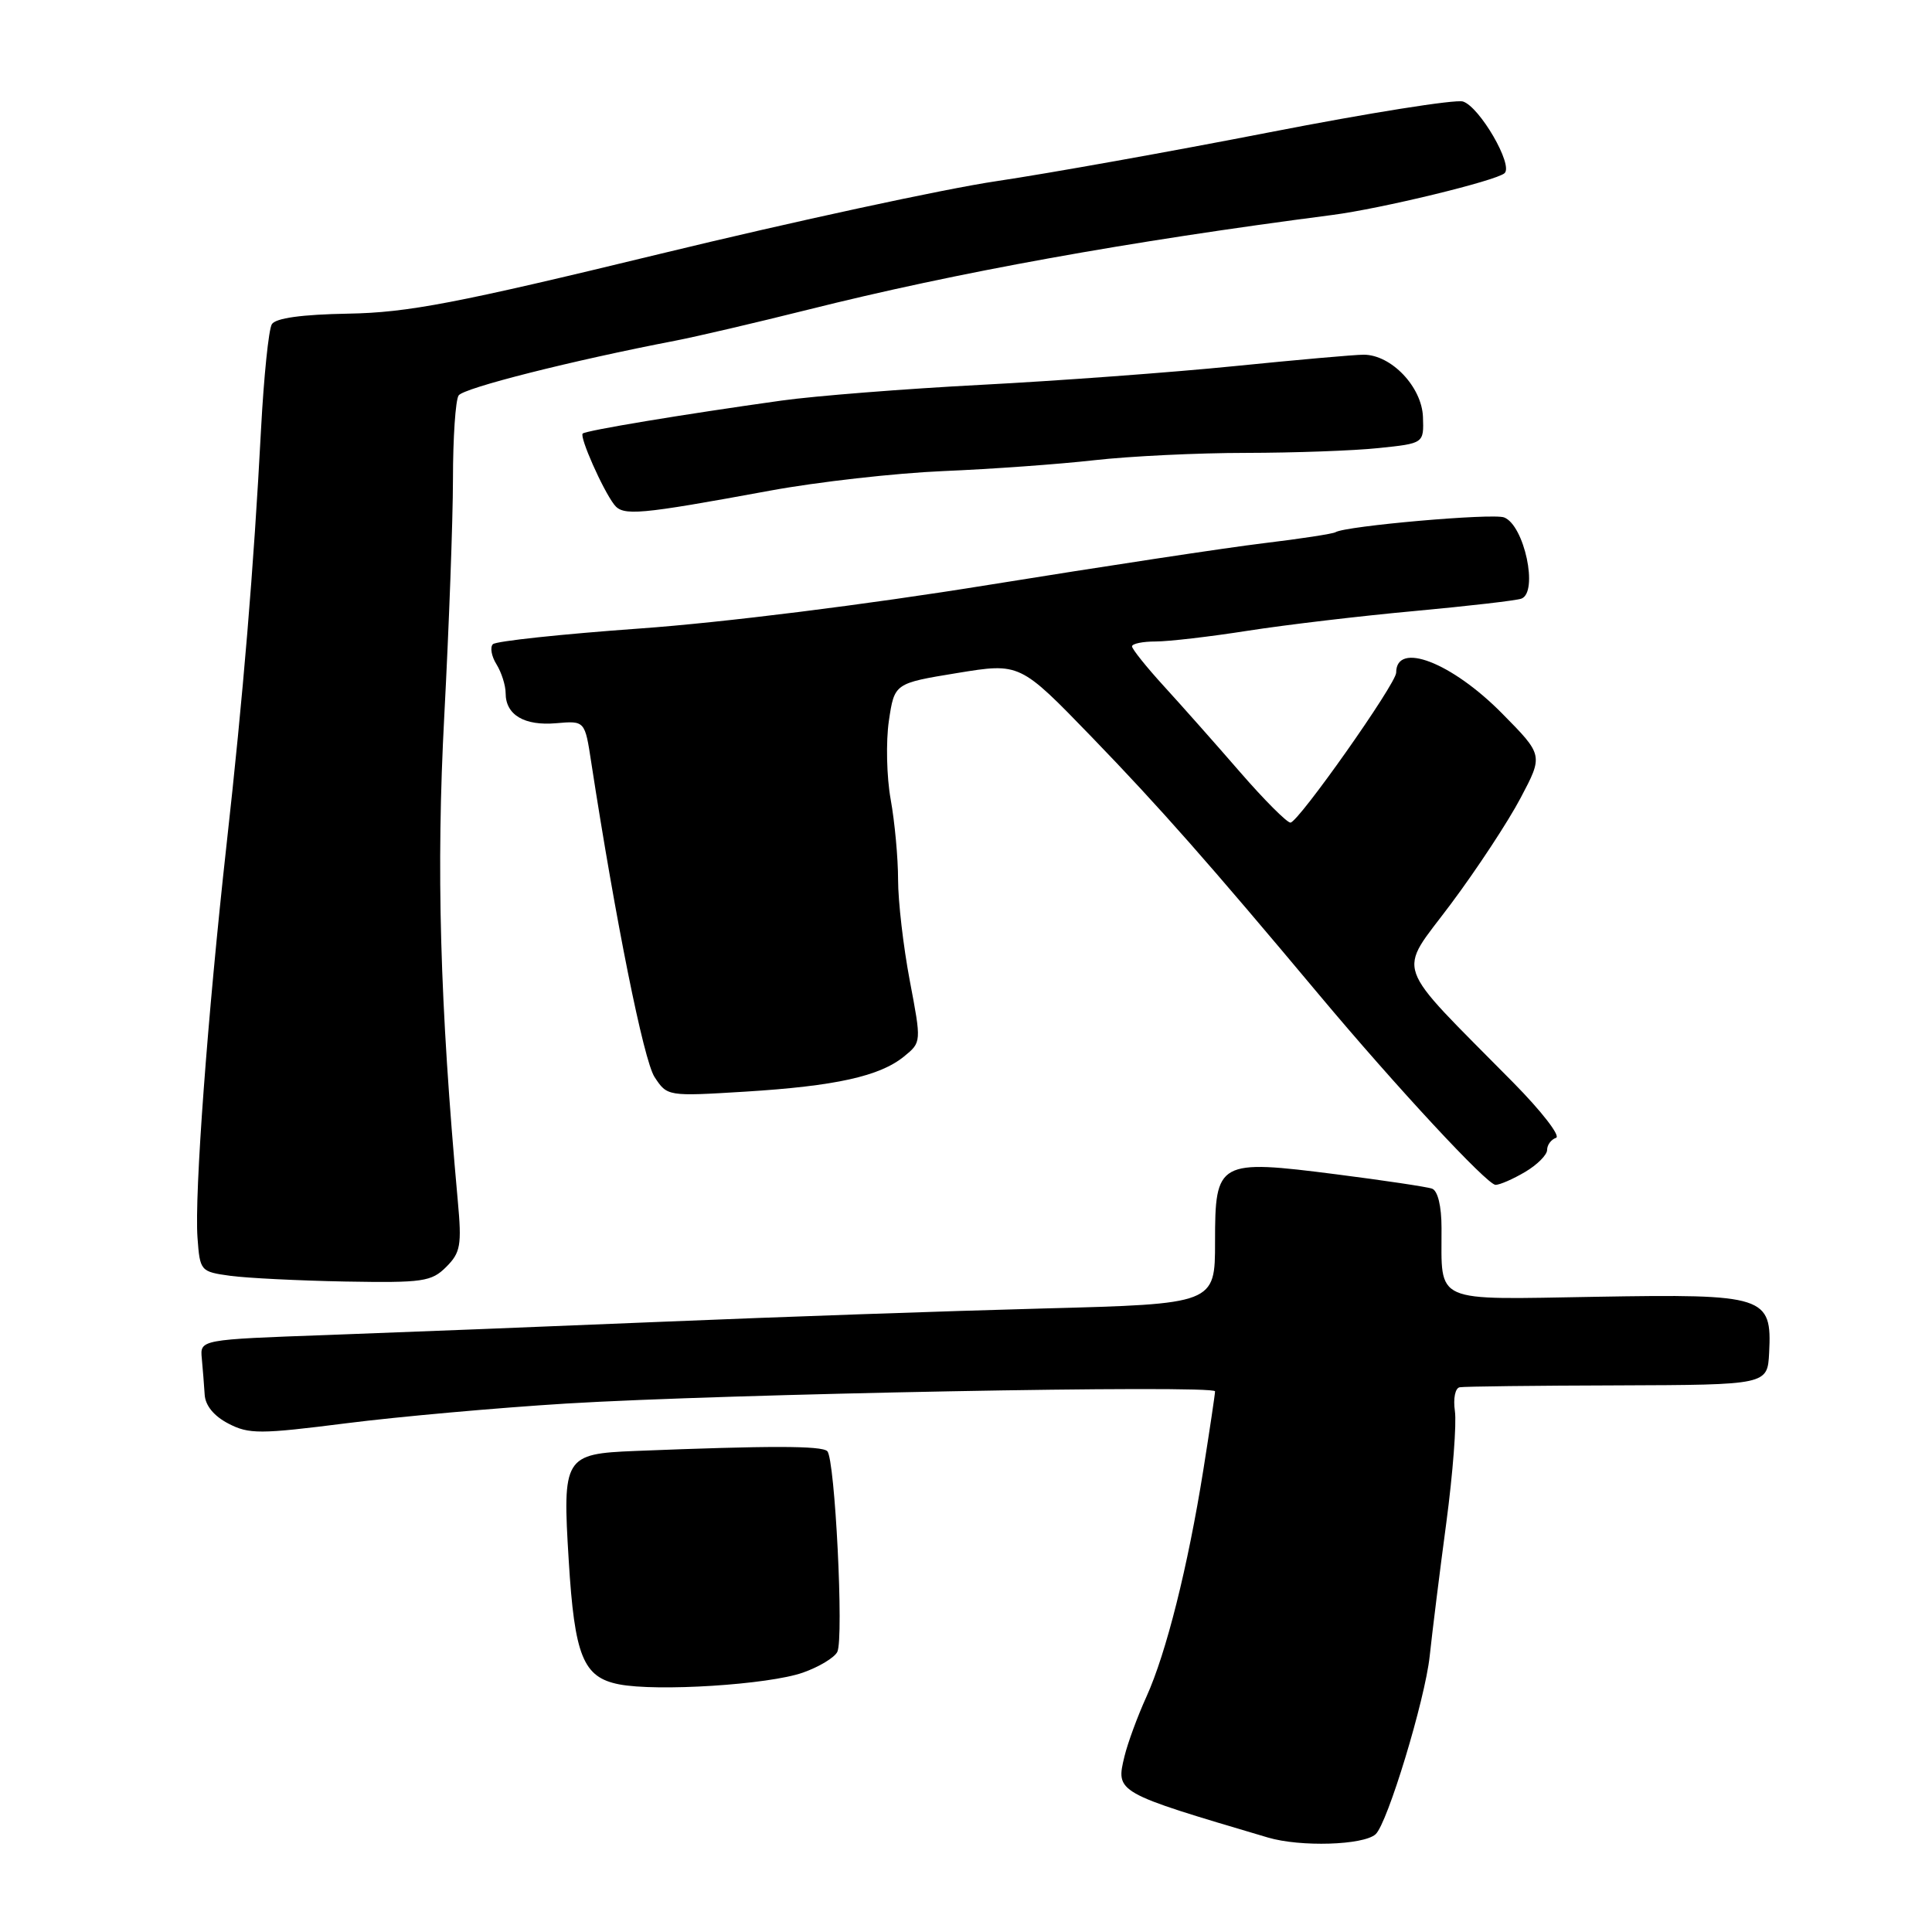 <?xml version="1.0" encoding="UTF-8" standalone="no"?>
<!DOCTYPE svg PUBLIC "-//W3C//DTD SVG 1.1//EN" "http://www.w3.org/Graphics/SVG/1.1/DTD/svg11.dtd" >
<svg xmlns="http://www.w3.org/2000/svg" xmlns:xlink="http://www.w3.org/1999/xlink" version="1.1" viewBox="0 0 256 256">
 <g >
 <path fill="currentColor"
d=" M 182.27 243.05 C 183.84 241.65 188.82 225.24 189.44 219.46 C 189.79 216.18 190.78 208.20 191.65 201.72 C 192.51 195.25 193.02 188.61 192.78 186.97 C 192.54 185.30 192.82 183.92 193.42 183.82 C 194.02 183.71 203.43 183.60 214.35 183.57 C 234.20 183.50 234.20 183.50 234.42 179.24 C 234.80 171.73 233.91 171.45 211.52 171.83 C 189.61 172.20 191.04 172.83 191.01 162.72 C 191.01 159.80 190.51 157.77 189.75 157.50 C 189.06 157.26 183.38 156.41 177.12 155.61 C 161.38 153.60 161.00 153.82 161.00 164.55 C 161.00 172.78 161.00 172.78 138.25 173.38 C 125.74 173.71 103.12 174.50 88.00 175.13 C 72.88 175.76 52.85 176.55 43.50 176.89 C 26.50 177.50 26.50 177.50 26.74 180.00 C 26.87 181.38 27.04 183.53 27.12 184.79 C 27.20 186.24 28.35 187.64 30.26 188.63 C 32.99 190.05 34.45 190.04 45.89 188.59 C 52.82 187.71 65.92 186.54 75.00 185.98 C 95.91 184.70 161.00 183.47 161.00 184.36 C 161.00 184.72 160.30 189.40 159.45 194.76 C 157.40 207.61 154.53 219.04 151.91 224.82 C 150.74 227.39 149.43 230.95 149.00 232.72 C 147.84 237.53 147.80 237.50 168.00 243.48 C 172.32 244.76 180.65 244.50 182.27 243.05 Z  M 106.39 221.63 C 108.52 220.88 110.58 219.64 110.95 218.88 C 111.83 217.07 110.64 193.30 109.62 192.29 C 108.88 191.55 101.94 191.55 84.16 192.26 C 74.76 192.64 74.51 193.04 75.36 206.77 C 76.13 219.44 77.27 222.25 82.01 223.18 C 87.05 224.17 101.84 223.23 106.39 221.63 Z  M 59.13 167.87 C 61.02 165.98 61.20 165.00 60.66 159.12 C 58.28 132.86 57.79 115.17 58.87 94.84 C 59.49 83.10 60.01 69.00 60.02 63.50 C 60.02 58.00 60.36 53.00 60.77 52.40 C 61.42 51.41 75.79 47.78 89.50 45.14 C 92.25 44.61 100.12 42.77 107.00 41.05 C 126.82 36.08 149.37 32.01 176.50 28.49 C 182.97 27.66 198.25 23.95 199.36 22.95 C 200.55 21.88 196.06 14.15 193.85 13.45 C 192.86 13.14 181.35 14.97 168.27 17.52 C 155.20 20.07 138.88 22.99 132.00 24.01 C 125.12 25.03 105.10 29.36 87.50 33.63 C 60.44 40.20 54.05 41.42 46.14 41.56 C 39.96 41.67 36.53 42.15 36.02 42.96 C 35.60 43.64 34.96 49.89 34.59 56.85 C 33.62 75.28 32.22 92.17 30.01 112.00 C 27.51 134.55 25.75 158.28 26.17 164.00 C 26.49 168.42 26.57 168.51 30.50 169.05 C 32.70 169.35 39.56 169.69 45.75 169.81 C 56.04 169.99 57.17 169.83 59.13 167.87 Z  M 202.10 155.28 C 203.69 154.34 205.00 153.03 205.00 152.37 C 205.00 151.71 205.53 150.99 206.18 150.77 C 206.83 150.56 204.28 147.26 200.51 143.44 C 184.34 127.05 185.13 129.32 192.22 119.82 C 195.68 115.19 199.85 108.85 201.49 105.73 C 204.49 100.06 204.49 100.06 199.04 94.54 C 192.35 87.76 185.00 84.93 185.00 89.13 C 185.00 90.59 172.02 109.00 170.99 109.00 C 170.52 109.00 167.51 105.99 164.31 102.30 C 161.12 98.62 156.59 93.51 154.25 90.95 C 151.91 88.39 150.00 86.00 150.00 85.65 C 150.00 85.29 151.41 85.00 153.13 85.00 C 154.85 85.00 160.36 84.36 165.38 83.57 C 170.39 82.79 180.34 81.61 187.47 80.96 C 194.60 80.30 200.96 79.57 201.60 79.32 C 203.87 78.45 201.98 69.59 199.30 68.56 C 197.78 67.98 178.31 69.69 176.96 70.52 C 176.63 70.73 172.34 71.39 167.43 71.98 C 162.52 72.57 146.12 75.06 131.00 77.50 C 114.86 80.11 95.76 82.50 84.77 83.28 C 74.47 84.02 65.72 84.95 65.31 85.36 C 64.91 85.76 65.12 86.96 65.79 88.03 C 66.45 89.10 67.00 90.82 67.00 91.86 C 67.00 94.73 69.48 96.20 73.70 95.83 C 77.50 95.50 77.50 95.50 78.34 101.00 C 81.57 121.99 85.29 140.51 86.73 142.71 C 88.41 145.27 88.45 145.28 98.73 144.65 C 110.71 143.91 116.58 142.61 119.80 139.98 C 122.10 138.10 122.10 138.10 120.55 129.94 C 119.70 125.45 119.00 119.44 119.00 116.57 C 119.00 113.71 118.56 108.92 118.02 105.93 C 117.48 102.95 117.38 98.26 117.78 95.52 C 118.52 90.54 118.52 90.54 126.83 89.18 C 135.14 87.82 135.14 87.82 144.66 97.66 C 153.66 106.97 160.19 114.37 174.86 131.90 C 185.02 144.03 197.06 157.00 198.17 157.00 C 198.73 157.00 200.50 156.23 202.10 155.28 Z  M 102.00 65.02 C 108.33 63.85 118.67 62.69 125.00 62.42 C 131.32 62.16 140.32 61.51 145.00 60.98 C 149.68 60.45 158.72 60.01 165.10 60.01 C 171.49 60.00 179.40 59.72 182.69 59.37 C 188.67 58.75 188.67 58.75 188.55 55.26 C 188.41 51.27 184.35 47.00 180.69 47.00 C 179.49 47.00 171.75 47.69 163.50 48.52 C 155.25 49.35 140.20 50.46 130.05 50.99 C 119.90 51.52 107.97 52.46 103.55 53.08 C 90.59 54.89 77.63 57.04 77.21 57.45 C 76.77 57.90 79.85 64.86 81.38 66.86 C 82.56 68.40 84.59 68.22 102.00 65.02 Z "/>
</g>
</svg>